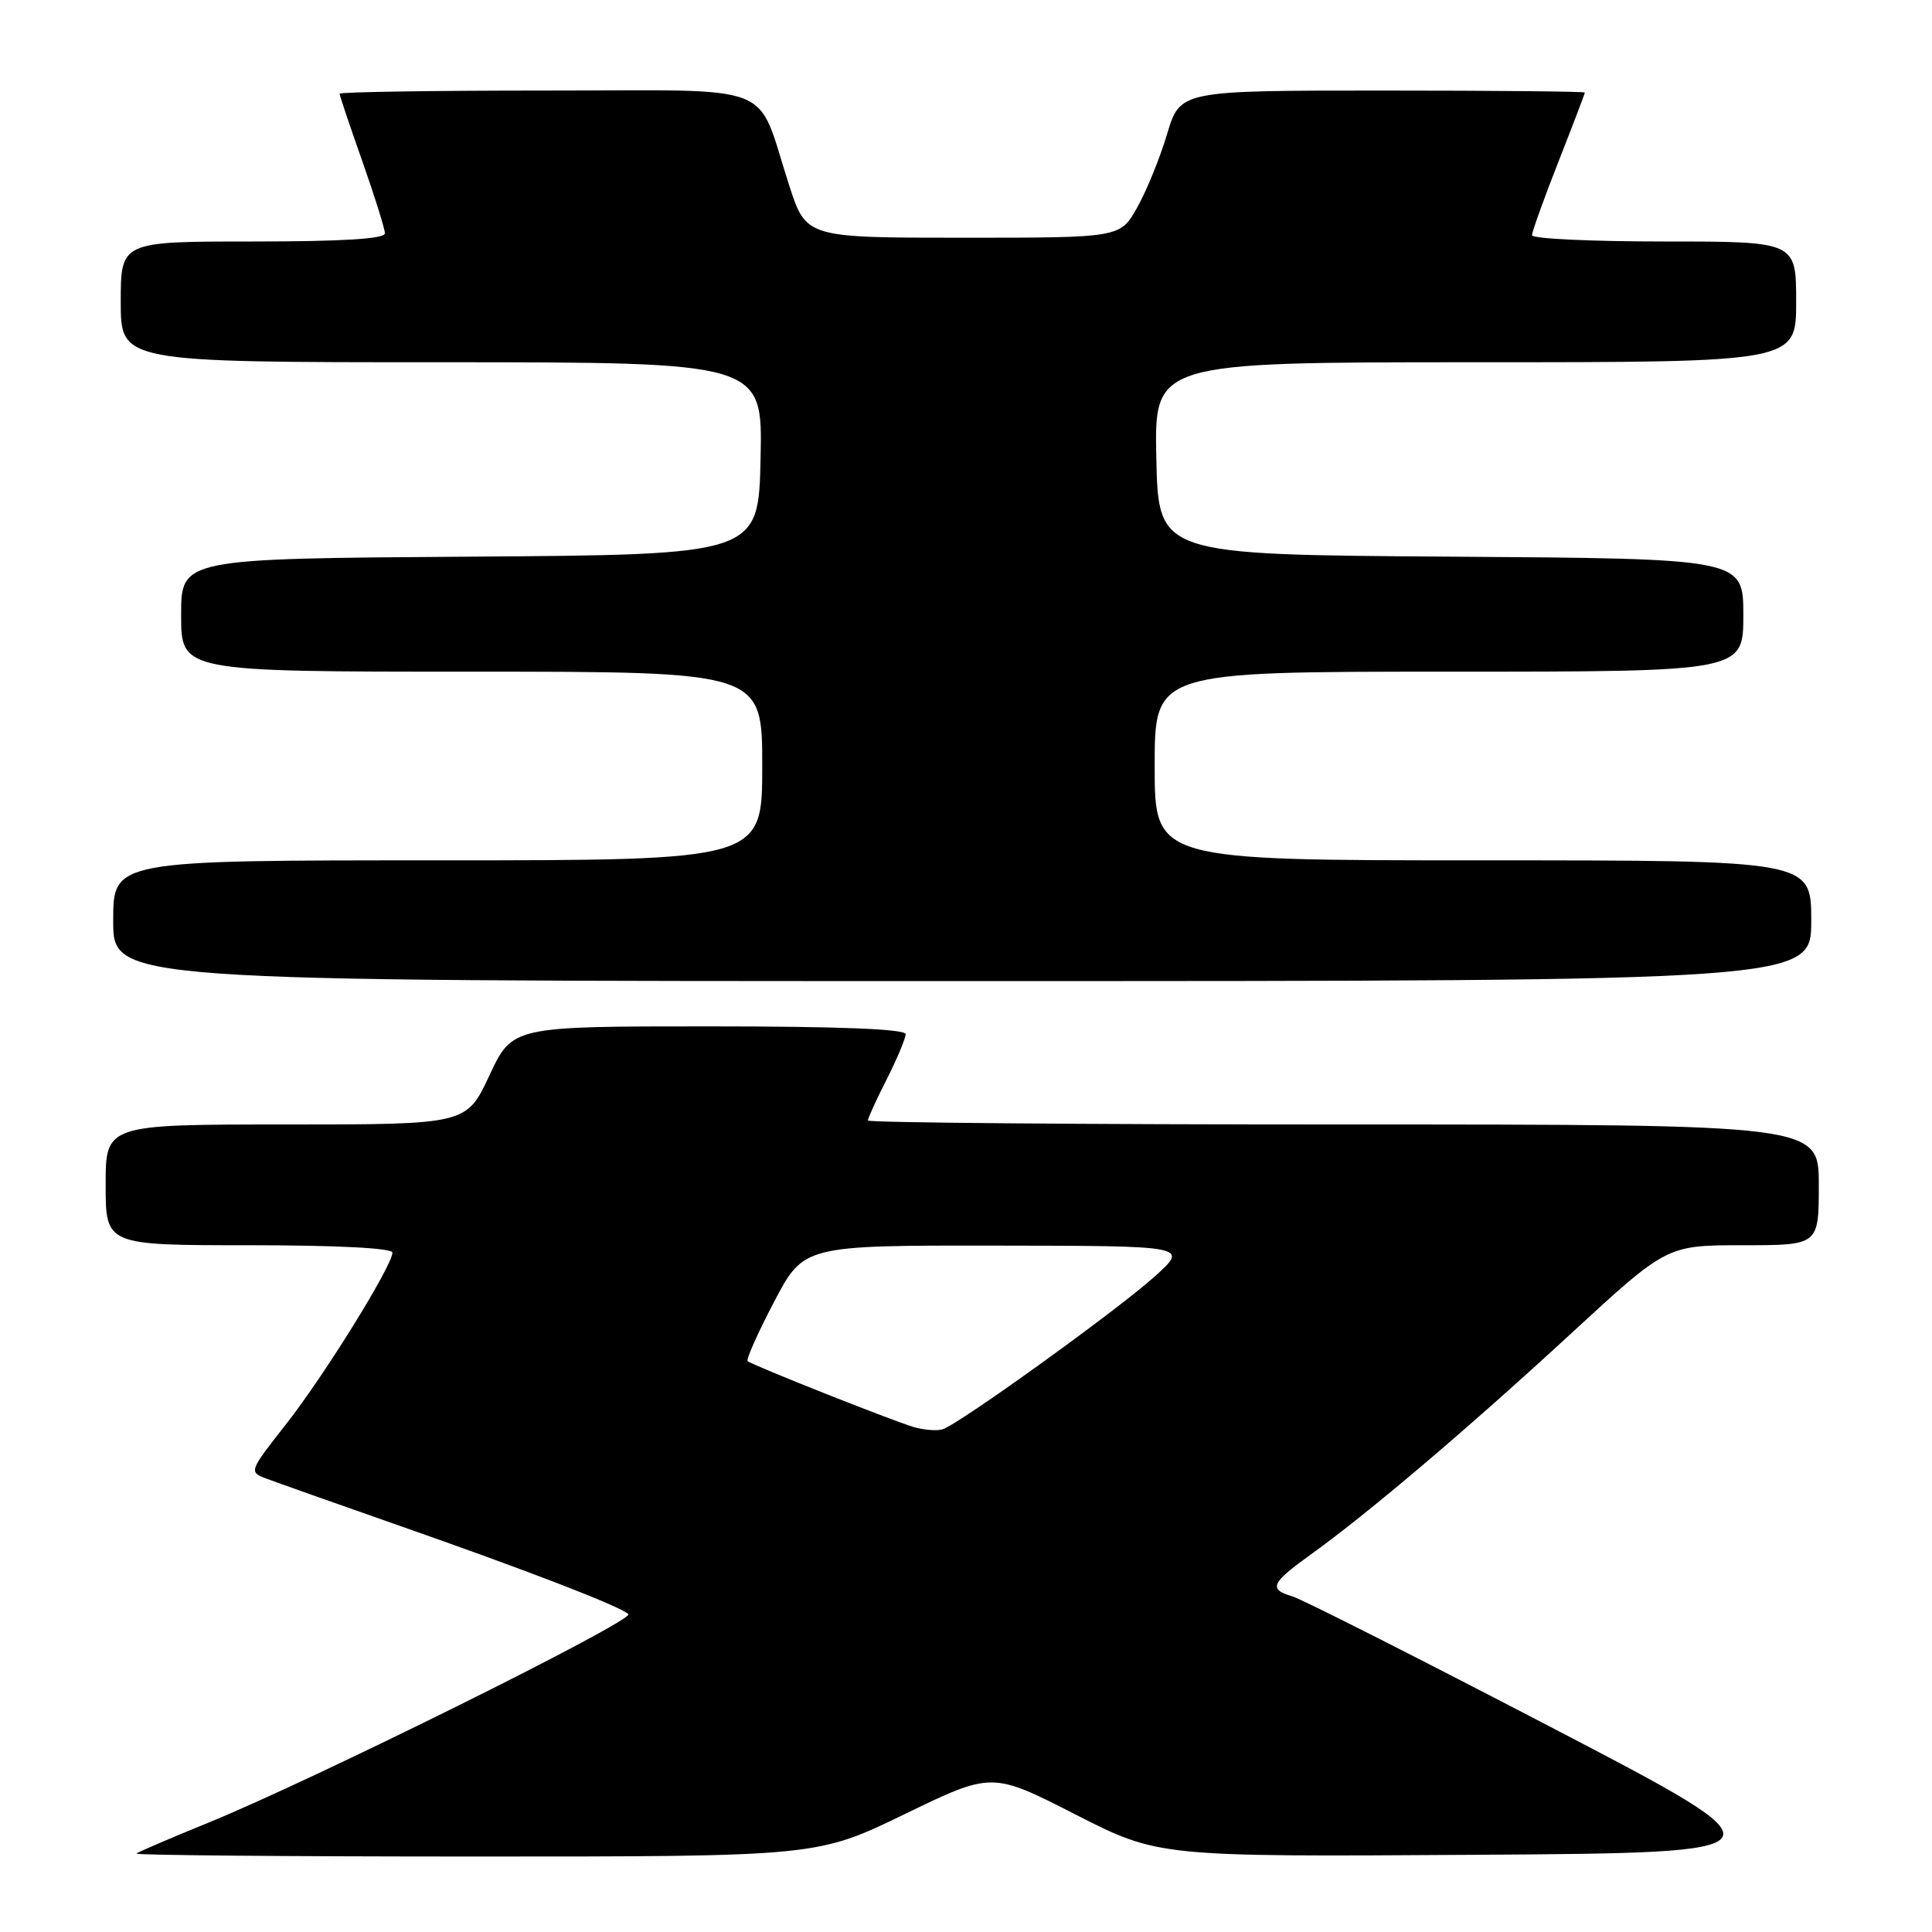 <?xml version="1.0" encoding="UTF-8" standalone="no"?>
<!DOCTYPE svg PUBLIC "-//W3C//DTD SVG 1.1//EN" "http://www.w3.org/Graphics/SVG/1.1/DTD/svg11.dtd" >
<svg xmlns="http://www.w3.org/2000/svg" xmlns:xlink="http://www.w3.org/1999/xlink" version="1.1" viewBox="0 0 256 256">
 <g >
 <path fill="currentColor"
d=" M 119.86 240.39 C 131.43 234.78 131.43 234.78 142.47 240.41 C 153.50 246.04 153.50 246.04 195.48 245.77 C 237.46 245.50 237.46 245.50 205.48 228.84 C 187.89 219.68 172.49 211.89 171.25 211.53 C 168.04 210.58 168.40 209.77 173.75 205.93 C 181.29 200.52 194.56 189.25 208.24 176.64 C 220.87 165.00 220.87 165.00 230.94 165.00 C 241.00 165.00 241.00 165.00 241.00 157.00 C 241.00 149.00 241.00 149.00 178.00 149.00 C 143.35 149.00 115.00 148.76 115.00 148.47 C 115.00 148.17 116.12 145.71 117.50 143.00 C 118.87 140.29 120.00 137.60 120.00 137.03 C 120.00 136.35 111.21 136.00 93.95 136.00 C 67.89 136.00 67.89 136.00 64.85 142.50 C 61.81 149.00 61.81 149.00 37.91 149.00 C 14.00 149.00 14.00 149.00 14.00 157.00 C 14.00 165.00 14.00 165.00 33.00 165.00 C 44.62 165.00 52.00 165.38 52.00 165.97 C 52.00 167.70 42.97 182.27 37.89 188.73 C 33.00 194.96 32.97 195.04 35.26 195.91 C 36.54 196.39 44.31 199.15 52.54 202.03 C 69.96 208.12 82.18 212.84 83.26 213.88 C 84.11 214.71 41.44 235.89 27.50 241.56 C 22.55 243.57 18.31 245.40 18.08 245.61 C 17.85 245.82 38.05 246.00 62.97 246.00 C 108.28 246.00 108.28 246.00 119.86 240.39 Z  M 240.00 122.00 C 240.00 114.00 240.00 114.00 196.50 114.00 C 153.00 114.00 153.00 114.00 153.00 101.50 C 153.00 89.00 153.00 89.00 192.00 89.00 C 231.00 89.00 231.00 89.00 231.00 81.51 C 231.00 74.02 231.00 74.02 192.25 73.76 C 153.50 73.50 153.50 73.50 153.22 60.75 C 152.94 48.00 152.94 48.00 195.47 48.00 C 238.00 48.00 238.00 48.00 238.00 40.00 C 238.00 32.00 238.00 32.00 220.50 32.00 C 210.88 32.00 203.00 31.63 203.00 31.17 C 203.00 30.72 204.57 26.33 206.50 21.43 C 208.43 16.53 210.00 12.40 210.00 12.26 C 210.00 12.12 197.94 12.00 183.19 12.00 C 156.38 12.00 156.38 12.00 154.65 17.75 C 153.71 20.91 151.92 25.30 150.68 27.50 C 148.44 31.50 148.44 31.50 127.62 31.50 C 106.81 31.50 106.81 31.50 104.55 24.50 C 100.06 10.63 103.59 12.00 72.34 12.00 C 57.30 12.00 45.00 12.19 45.00 12.42 C 45.00 12.65 46.35 16.67 48.00 21.34 C 49.65 26.02 51.00 30.33 51.00 30.92 C 51.00 31.65 45.36 32.00 33.50 32.00 C 16.00 32.00 16.00 32.00 16.00 40.00 C 16.00 48.00 16.00 48.00 58.53 48.00 C 101.06 48.00 101.06 48.00 100.78 60.75 C 100.50 73.50 100.50 73.50 62.25 73.76 C 24.00 74.02 24.00 74.02 24.00 81.51 C 24.00 89.00 24.00 89.00 62.50 89.00 C 101.00 89.00 101.00 89.00 101.00 101.50 C 101.00 114.00 101.00 114.00 58.00 114.00 C 15.00 114.00 15.00 114.00 15.00 122.00 C 15.00 130.00 15.00 130.00 127.50 130.00 C 240.00 130.00 240.00 130.00 240.00 122.00 Z  M 121.00 189.07 C 117.86 188.11 99.65 180.88 99.07 180.36 C 98.84 180.15 100.41 176.61 102.57 172.50 C 106.50 165.02 106.50 165.02 132.00 165.05 C 157.50 165.08 157.50 165.08 153.05 169.10 C 148.15 173.54 127.11 188.69 124.90 189.39 C 124.13 189.63 122.38 189.48 121.00 189.07 Z "/>
</g>
</svg>
